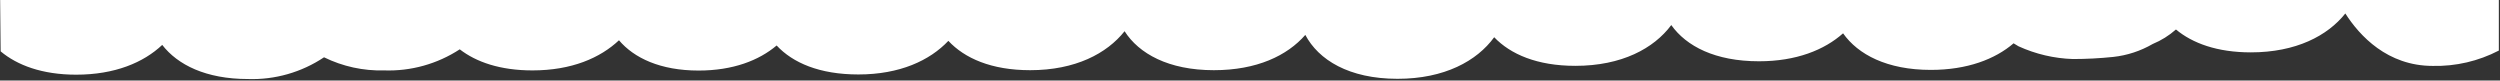 <?xml version="1.0" encoding="UTF-8" standalone="no"?>
<!DOCTYPE svg PUBLIC "-//W3C//DTD SVG 1.1//EN" "http://www.w3.org/Graphics/SVG/1.1/DTD/svg11.dtd">
<svg width="100%" height="100%" viewBox="0 0 1304 42" version="1.1" xmlns="http://www.w3.org/2000/svg" xmlns:xlink="http://www.w3.org/1999/xlink" xml:space="preserve" xmlns:serif="http://www.serif.com/" style="fill-rule:evenodd;clip-rule:evenodd;stroke-linejoin:round;stroke-miterlimit:2;">
    <rect x="0" y="0" width="1304" height="42" fill="#333333" stroke="none"/>
    <g transform="matrix(3.726,9.06119e-16,-9.32107e-16,3.778,651.734,20.61)">
        <g id="sipario.svg" transform="matrix(1,0,0,1,-174.895,-5.455)">
            <clipPath id="_clip1">
                <rect x="0" y="0" width="349.79" height="10.91"/>
            </clipPath>
            <g clip-path="url(#_clip1)">
                <path d="M349.79,0L0,0C0,0.12 0.07,7.09 0.07,7.09C2.38,9 5.88,10.31 10.64,10.31C16.06,10.31 20.08,8.63 22.69,6.2C24.85,8.95 28.81,10.91 34.69,10.91C38.464,11.035 42.186,9.986 45.34,7.91C47.964,9.18 50.856,9.801 53.77,9.72C57.507,9.847 61.195,8.831 64.34,6.81C66.65,8.57 70,9.72 74.52,9.72C80,9.72 84,8 86.63,5.56C88.73,8 92.41,9.74 97.78,9.74C102.59,9.74 106.23,8.34 108.7,6.28C110.96,8.67 114.7,10.28 120.14,10.28C125.95,10.28 130.14,8.35 132.74,5.64C135,8.03 138.74,9.69 144.19,9.69C150.52,9.69 154.93,7.39 157.41,4.31C159.41,7.4 163.55,9.69 169.91,9.69C175.91,9.69 180.17,7.69 182.71,4.82C184.55,8.25 188.8,10.88 195.62,10.88C202.2,10.88 206.74,8.41 209.15,5.14C211.42,7.48 215.15,9.09 220.51,9.09C227.01,9.09 231.51,6.68 233.94,3.46C236.04,6.38 240.09,8.46 246.22,8.46C251.45,8.46 255.38,6.89 257.99,4.6C260.08,7.52 264.14,9.65 270.28,9.65C275.37,9.65 279.28,8.17 281.86,5.98L282.55,6.39C284.947,7.469 287.533,8.067 290.16,8.15C292.044,8.149 293.926,8.052 295.8,7.86C297.75,7.653 299.637,7.043 301.34,6.07C302.526,5.587 303.624,4.911 304.59,4.07C306.9,5.97 310.37,7.23 315.07,7.23C321.39,7.23 325.82,4.94 328.3,1.86C330.3,4.94 334.19,9.1 340.54,9.1C343.751,9.173 346.931,8.444 349.79,6.98L349.79,0Z" style="fill:#fff;fill-rule:nonzero;"/>
            </g>
        </g>
        <g id="sipario.svg1" serif:id="sipario.svg">
        </g>
    </g>
</svg>
